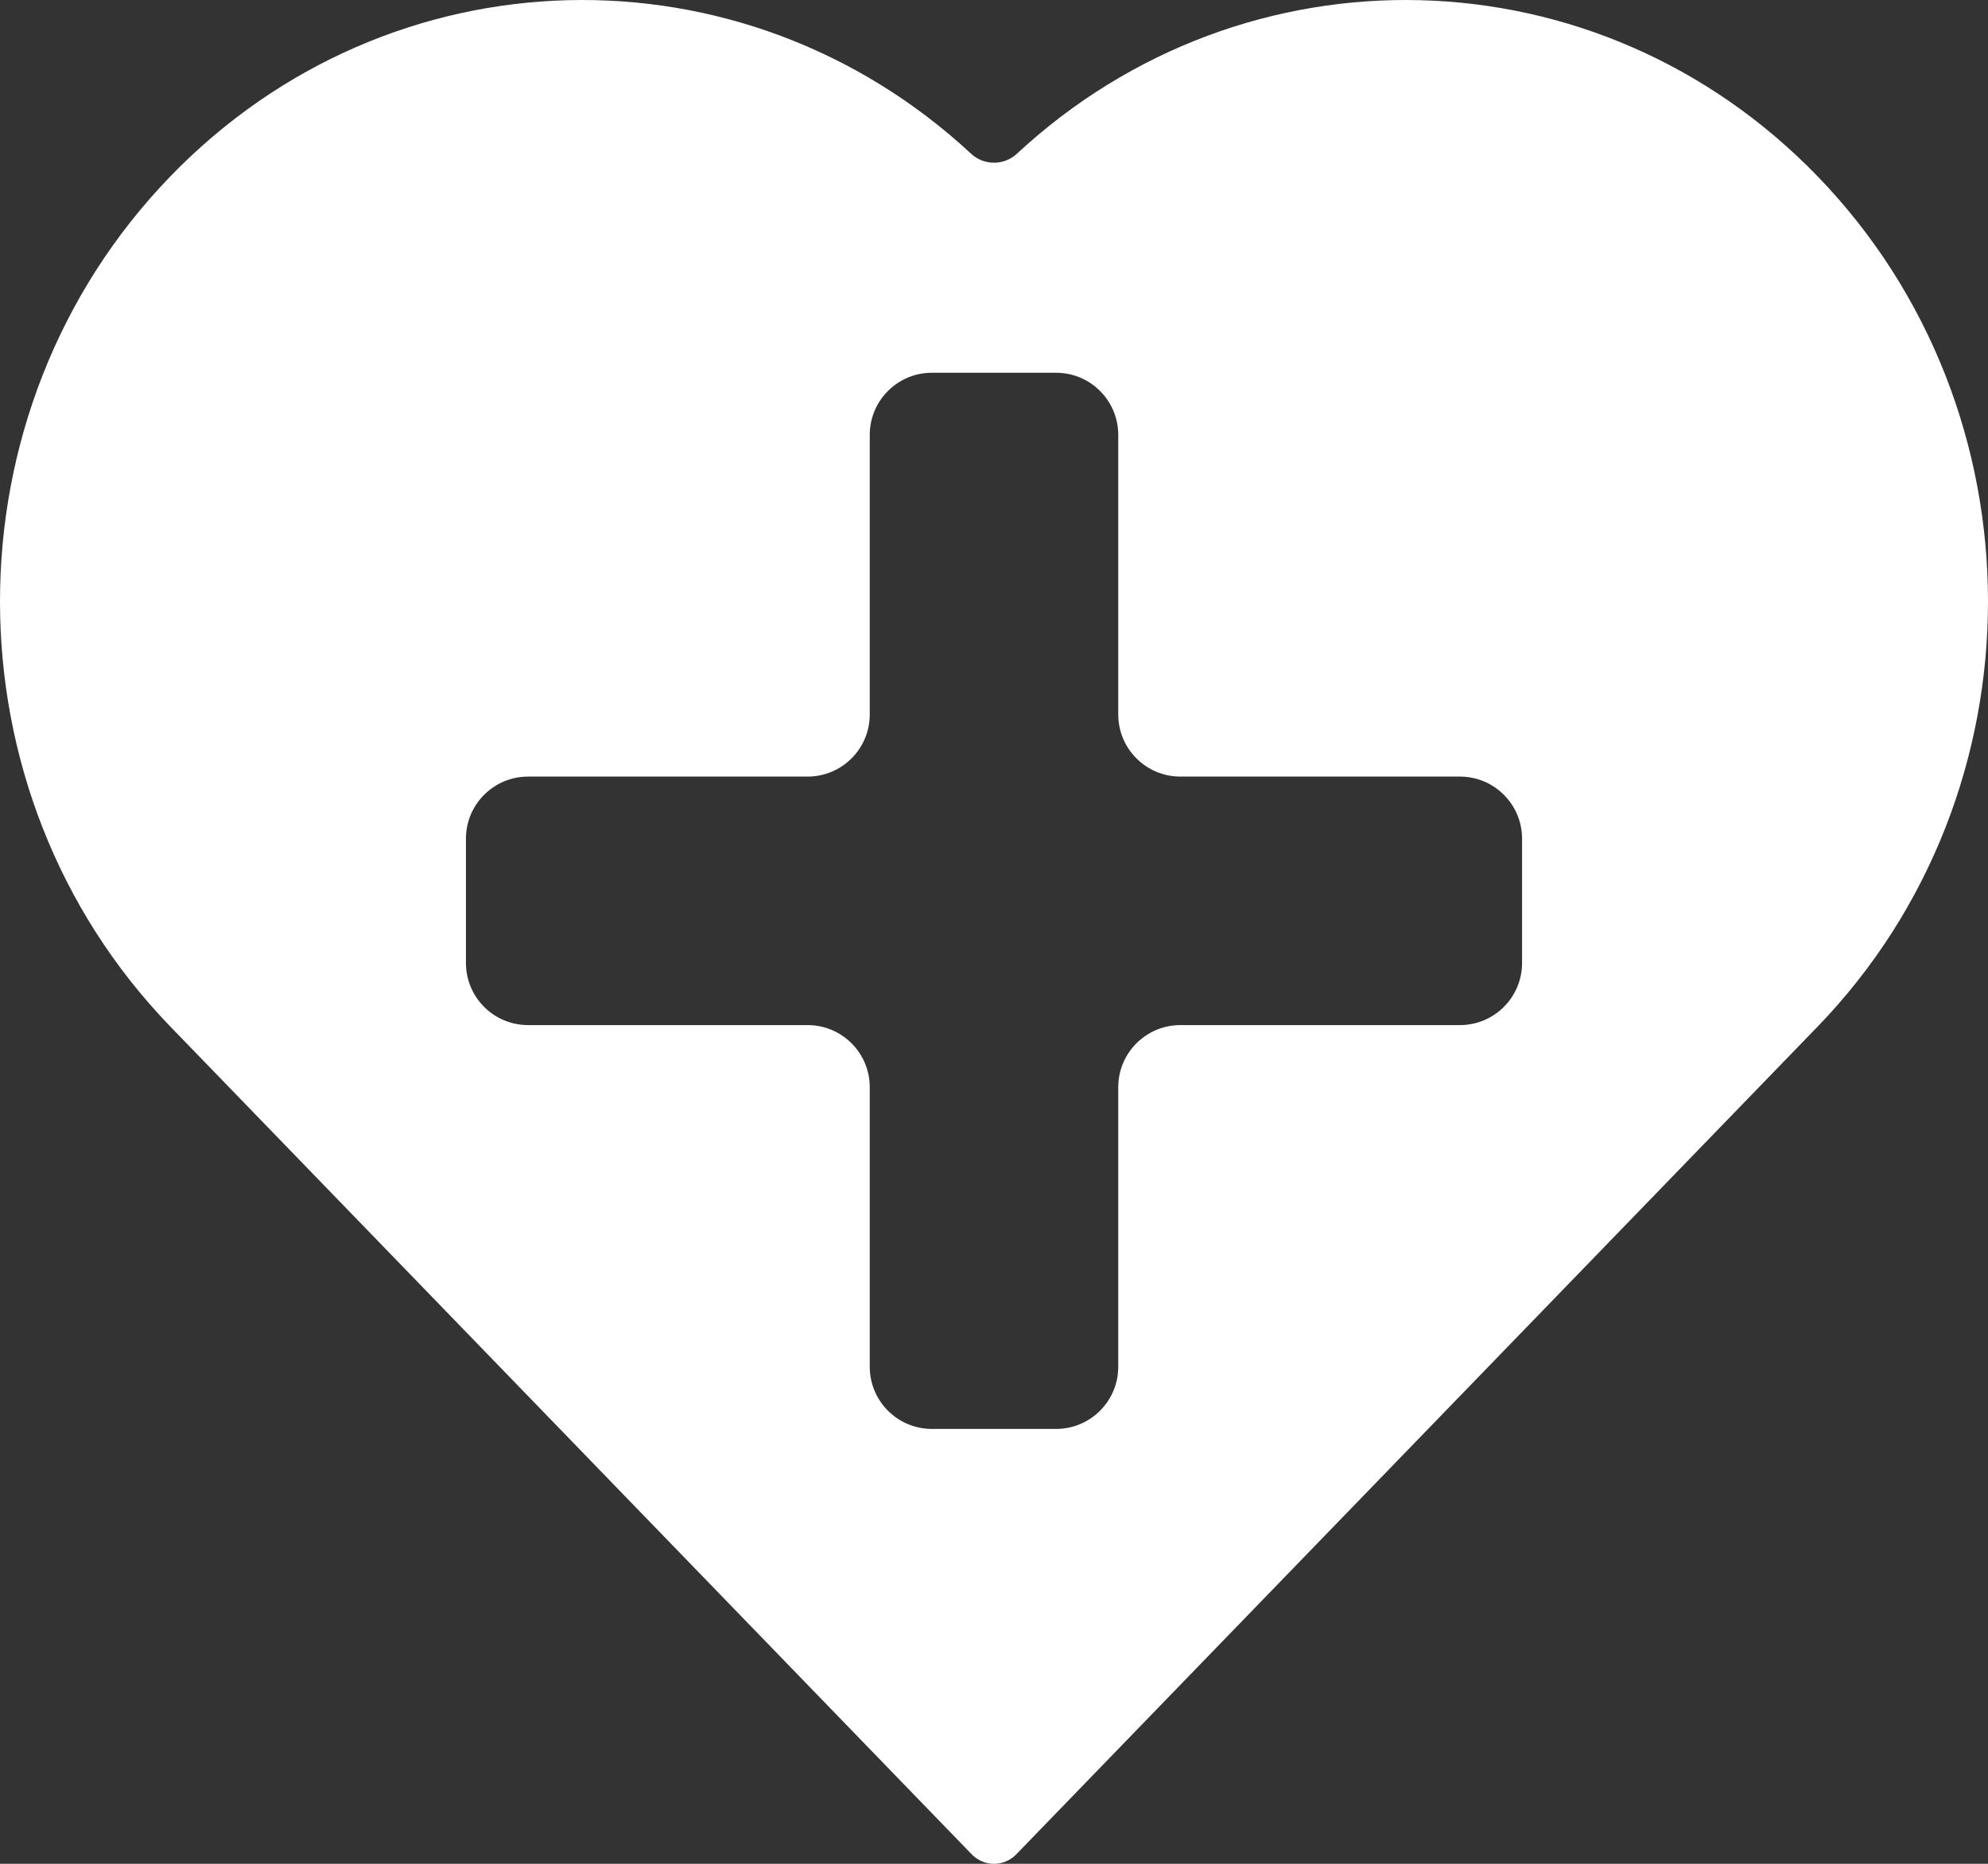 <svg width="32" height="30" viewBox="0 0 32 30" fill="none" xmlns="http://www.w3.org/2000/svg">
<rect x="0" y="0" width="32" height="30" fill="#333333" stroke="none"/>
<path fill-rule="evenodd" clip-rule="evenodd" d="M15.632 2.475C11.953 -0.941 6.285 -0.821 2.745 2.836C-0.915 6.616 -0.915 12.746 2.745 16.527L15.642 29.848C15.838 30.051 16.162 30.051 16.358 29.848L29.255 16.527C32.915 12.746 32.915 6.616 29.255 2.836C25.715 -0.821 20.047 -0.941 16.368 2.475C16.161 2.667 15.839 2.667 15.632 2.475ZM17 6C17.552 6 18 6.448 18 7V11.5C18 12.052 18.448 12.5 19 12.5H23.5C24.052 12.5 24.5 12.948 24.5 13.5V15.5C24.5 16.052 24.052 16.5 23.5 16.5H19C18.448 16.5 18 16.948 18 17.5V22C18 22.552 17.552 23 17 23H15C14.448 23 14 22.552 14 22V17.5C14 16.948 13.552 16.5 13 16.5H8.5C7.948 16.5 7.5 16.052 7.5 15.5V13.5C7.5 12.948 7.948 12.5 8.5 12.5H13C13.552 12.5 14 12.052 14 11.5V7C14 6.448 14.448 6 15 6H17Z" fill="white"/>
</svg>
